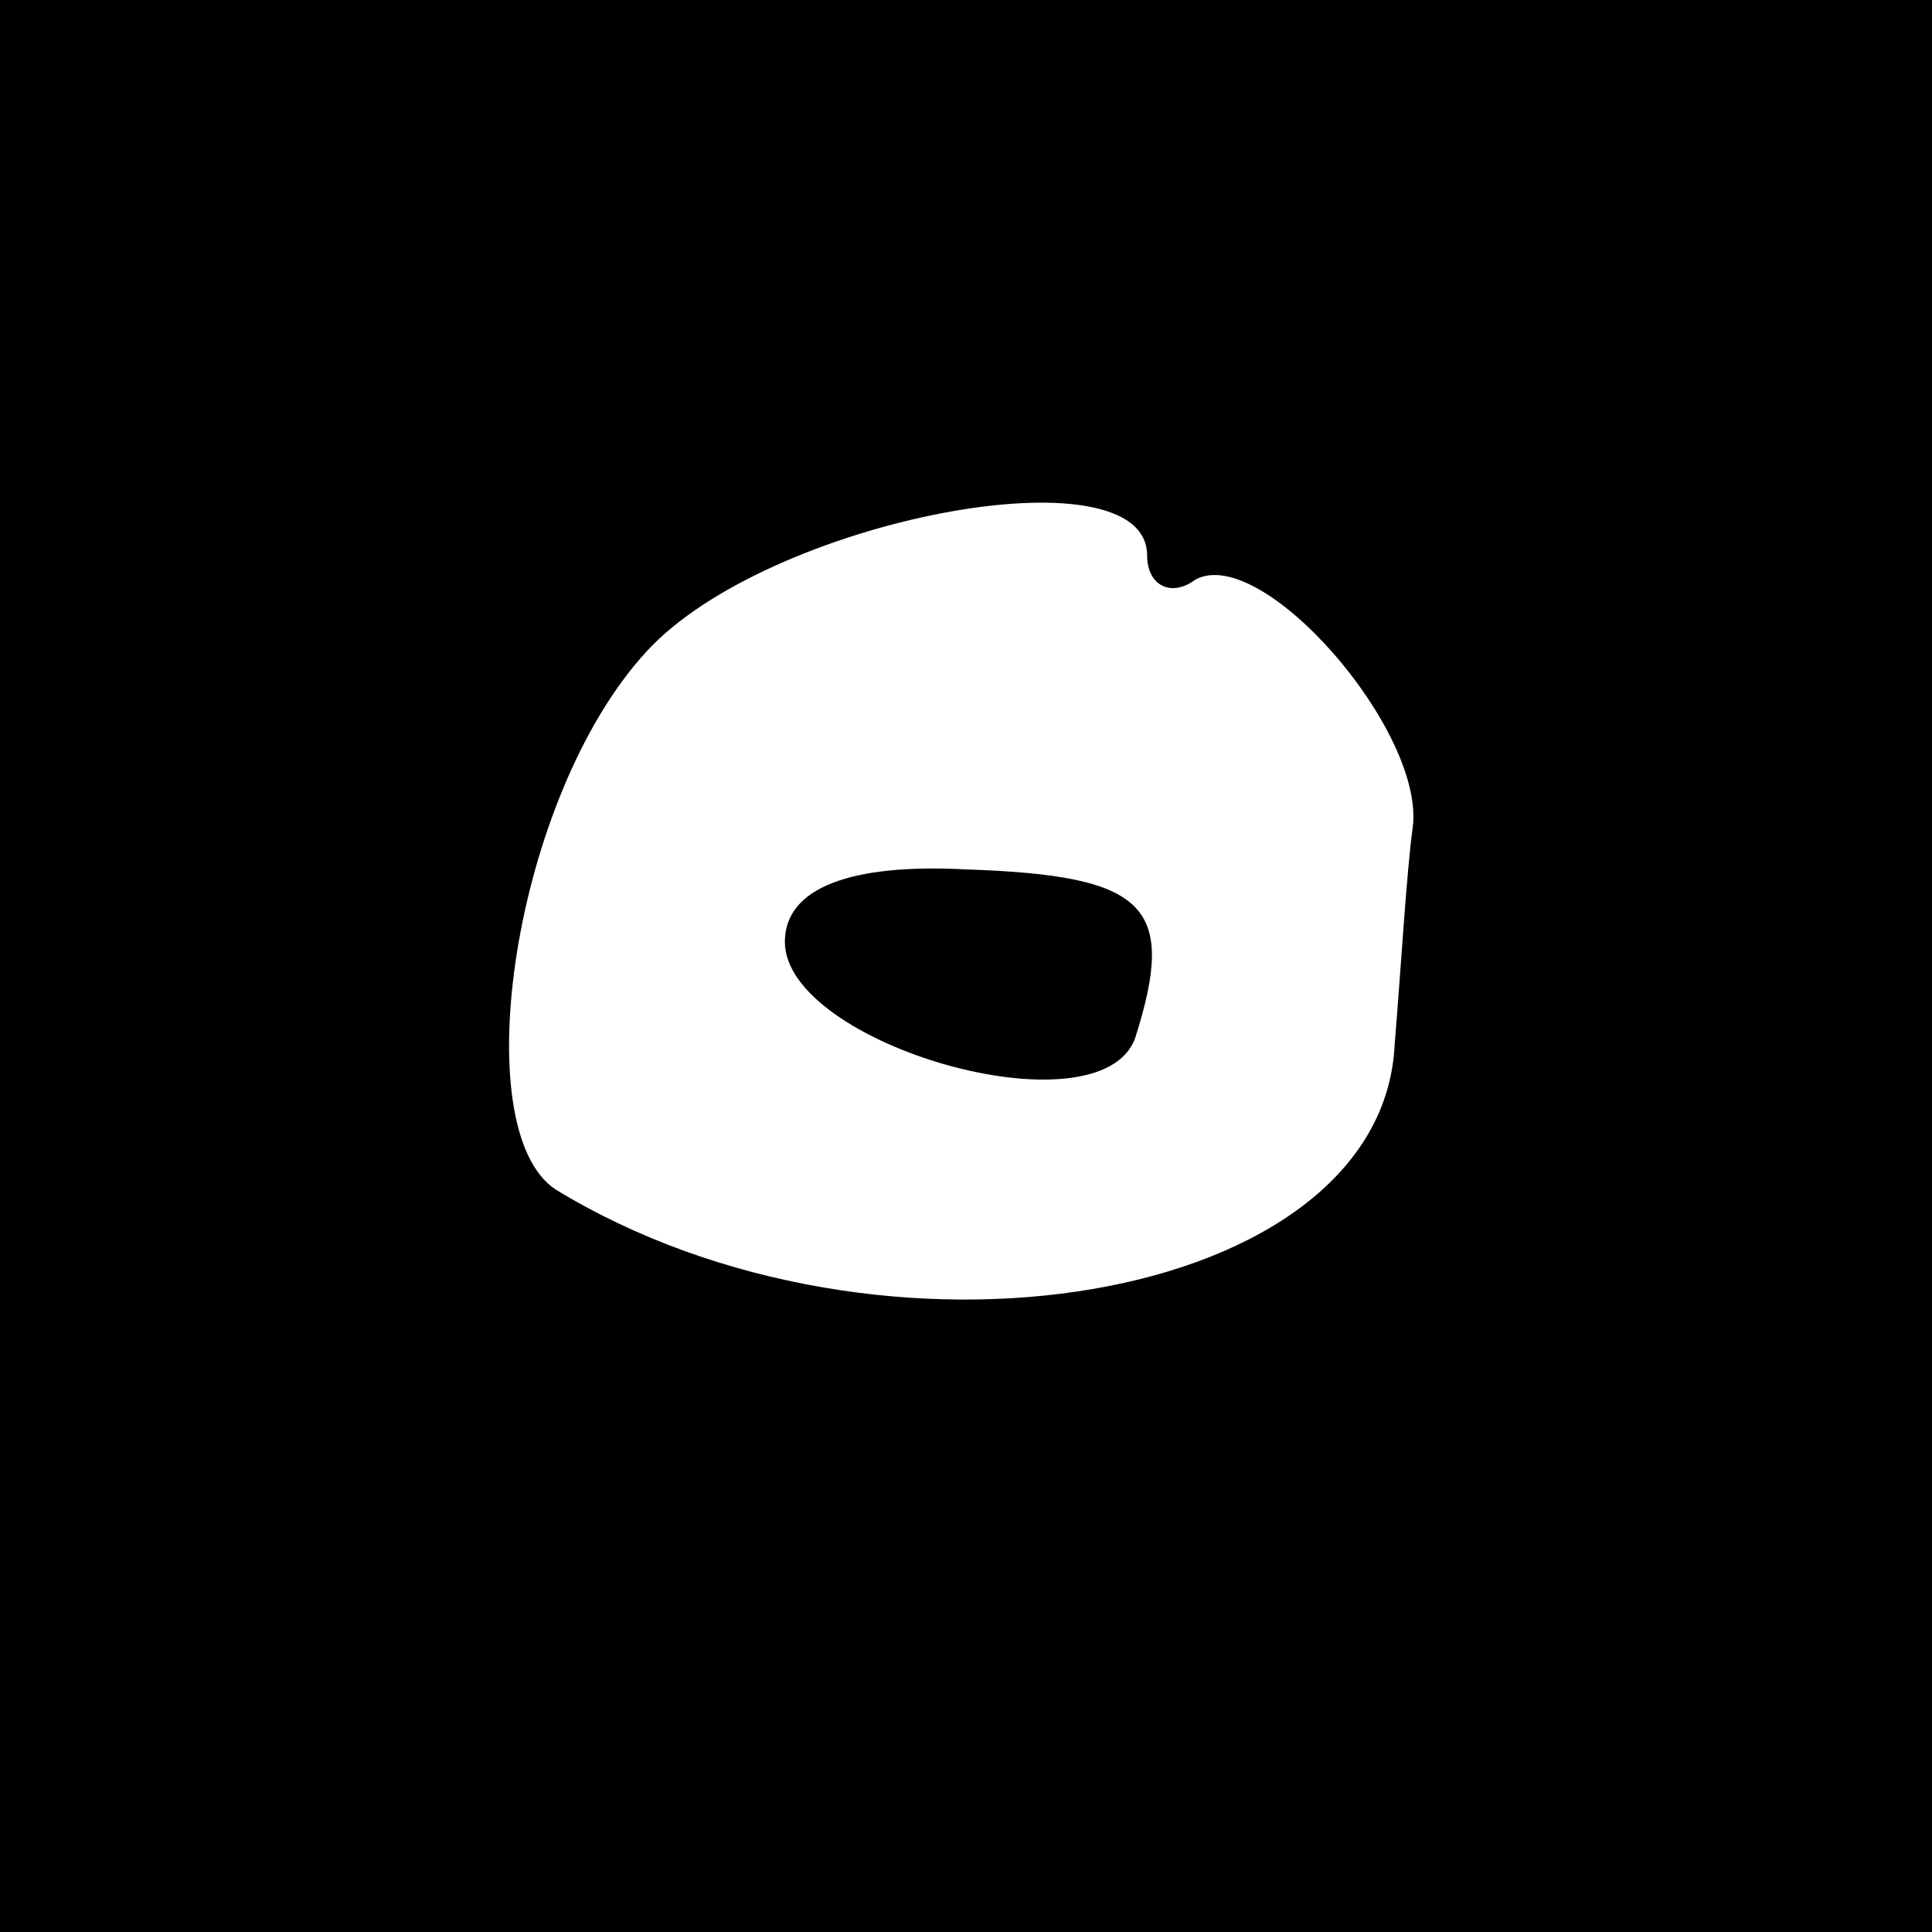 <?xml version="1.0" standalone="no"?>
<!DOCTYPE svg PUBLIC "-//W3C//DTD SVG 20010904//EN"
 "http://www.w3.org/TR/2001/REC-SVG-20010904/DTD/svg10.dtd">
<svg version="1.0" xmlns="http://www.w3.org/2000/svg"
 width="32pt" height="32pt" viewBox="0 0 32 32"
 preserveAspectRatio="xMidYMid meet">
<rect x="0" y="0" width="32" height="32" fill="#808080" stroke="none"/>
<g transform="translate(0,32) scale(0.1,-0.1)"
fill="#000000" stroke="none">
<path fill="#000000" stroke="none" d="M0 160 l0 -160 160 0 160 0 0 160 0
160 -160 0 -160 0 0 -160z"/>
<path fill="#ffffff" stroke="none" d="M190 228 c0 -5 4 -7 8 -4 11 6 38 -25
36 -41 -1 -7 -2 -24 -3 -36 -2 -43 -85 -57 -139 -24 -15 10 -7 65 15 89 20 22
83 34 83 16z"/>
<path fill="#000000" stroke="none" d="M130 164 c0 -17 52 -32 58 -16 7 22 2
27 -28 28 -19 1 -30 -3 -30 -12z"/>
</g>
</svg>
